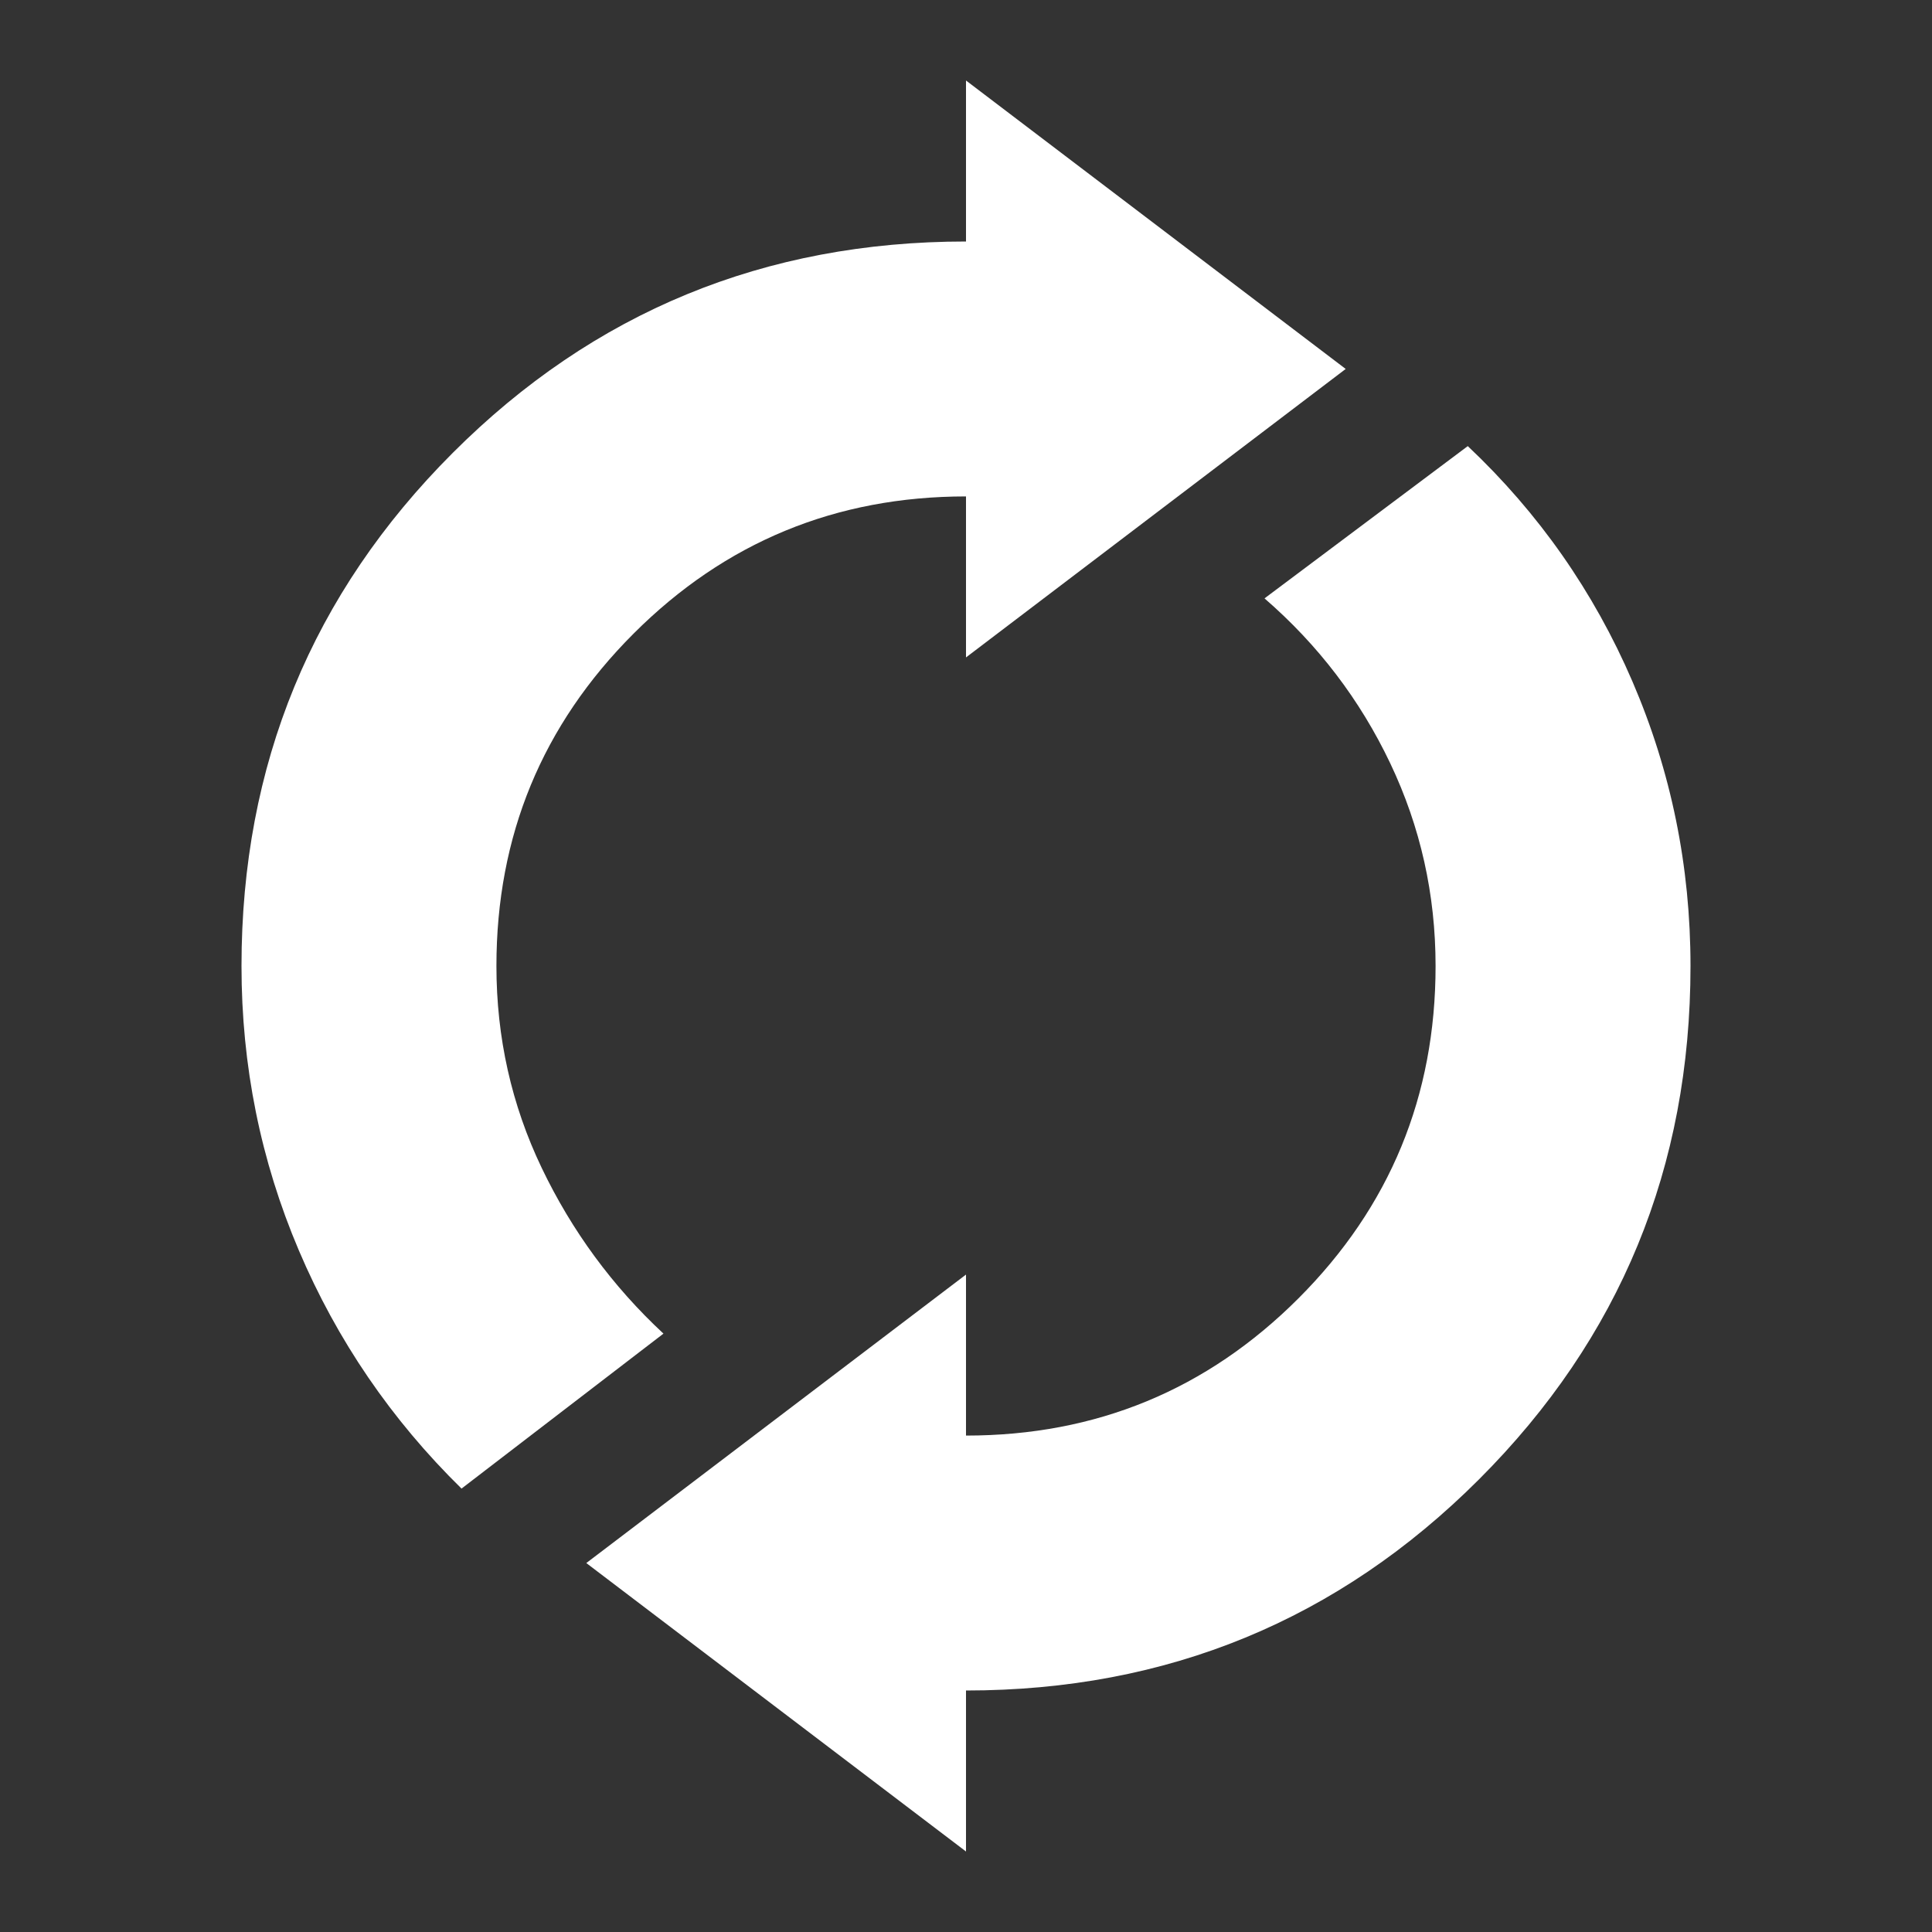 <svg xmlns="http://www.w3.org/2000/svg" height="40px" viewBox="0 -960 960 960" width="40px" fill="#fff"><rect x="0" y="-960" width="960" height="960" fill="#333333" stroke="none"/><path d="M229.33-220.33Q177-271.67 148.5-338.67T120-480q0-150 105-255t255-105v-80l188.67 143.33L480-633.33v-80q-97 0-165.17 68.16Q246.67-577 246.67-480q0 53.33 22.5 100.33t60.5 82.34l-100.34 77ZM480-40 291.33-183.33 480-326.67v80q97 0 165.17-68.16Q713.33-383 713.33-480q0-53.33-22.5-100.67-22.5-47.33-62.5-82l101-75.66q53 50 81.84 117Q840-554.33 840-480q0 150-105 255T480-120v80Z"/></svg>